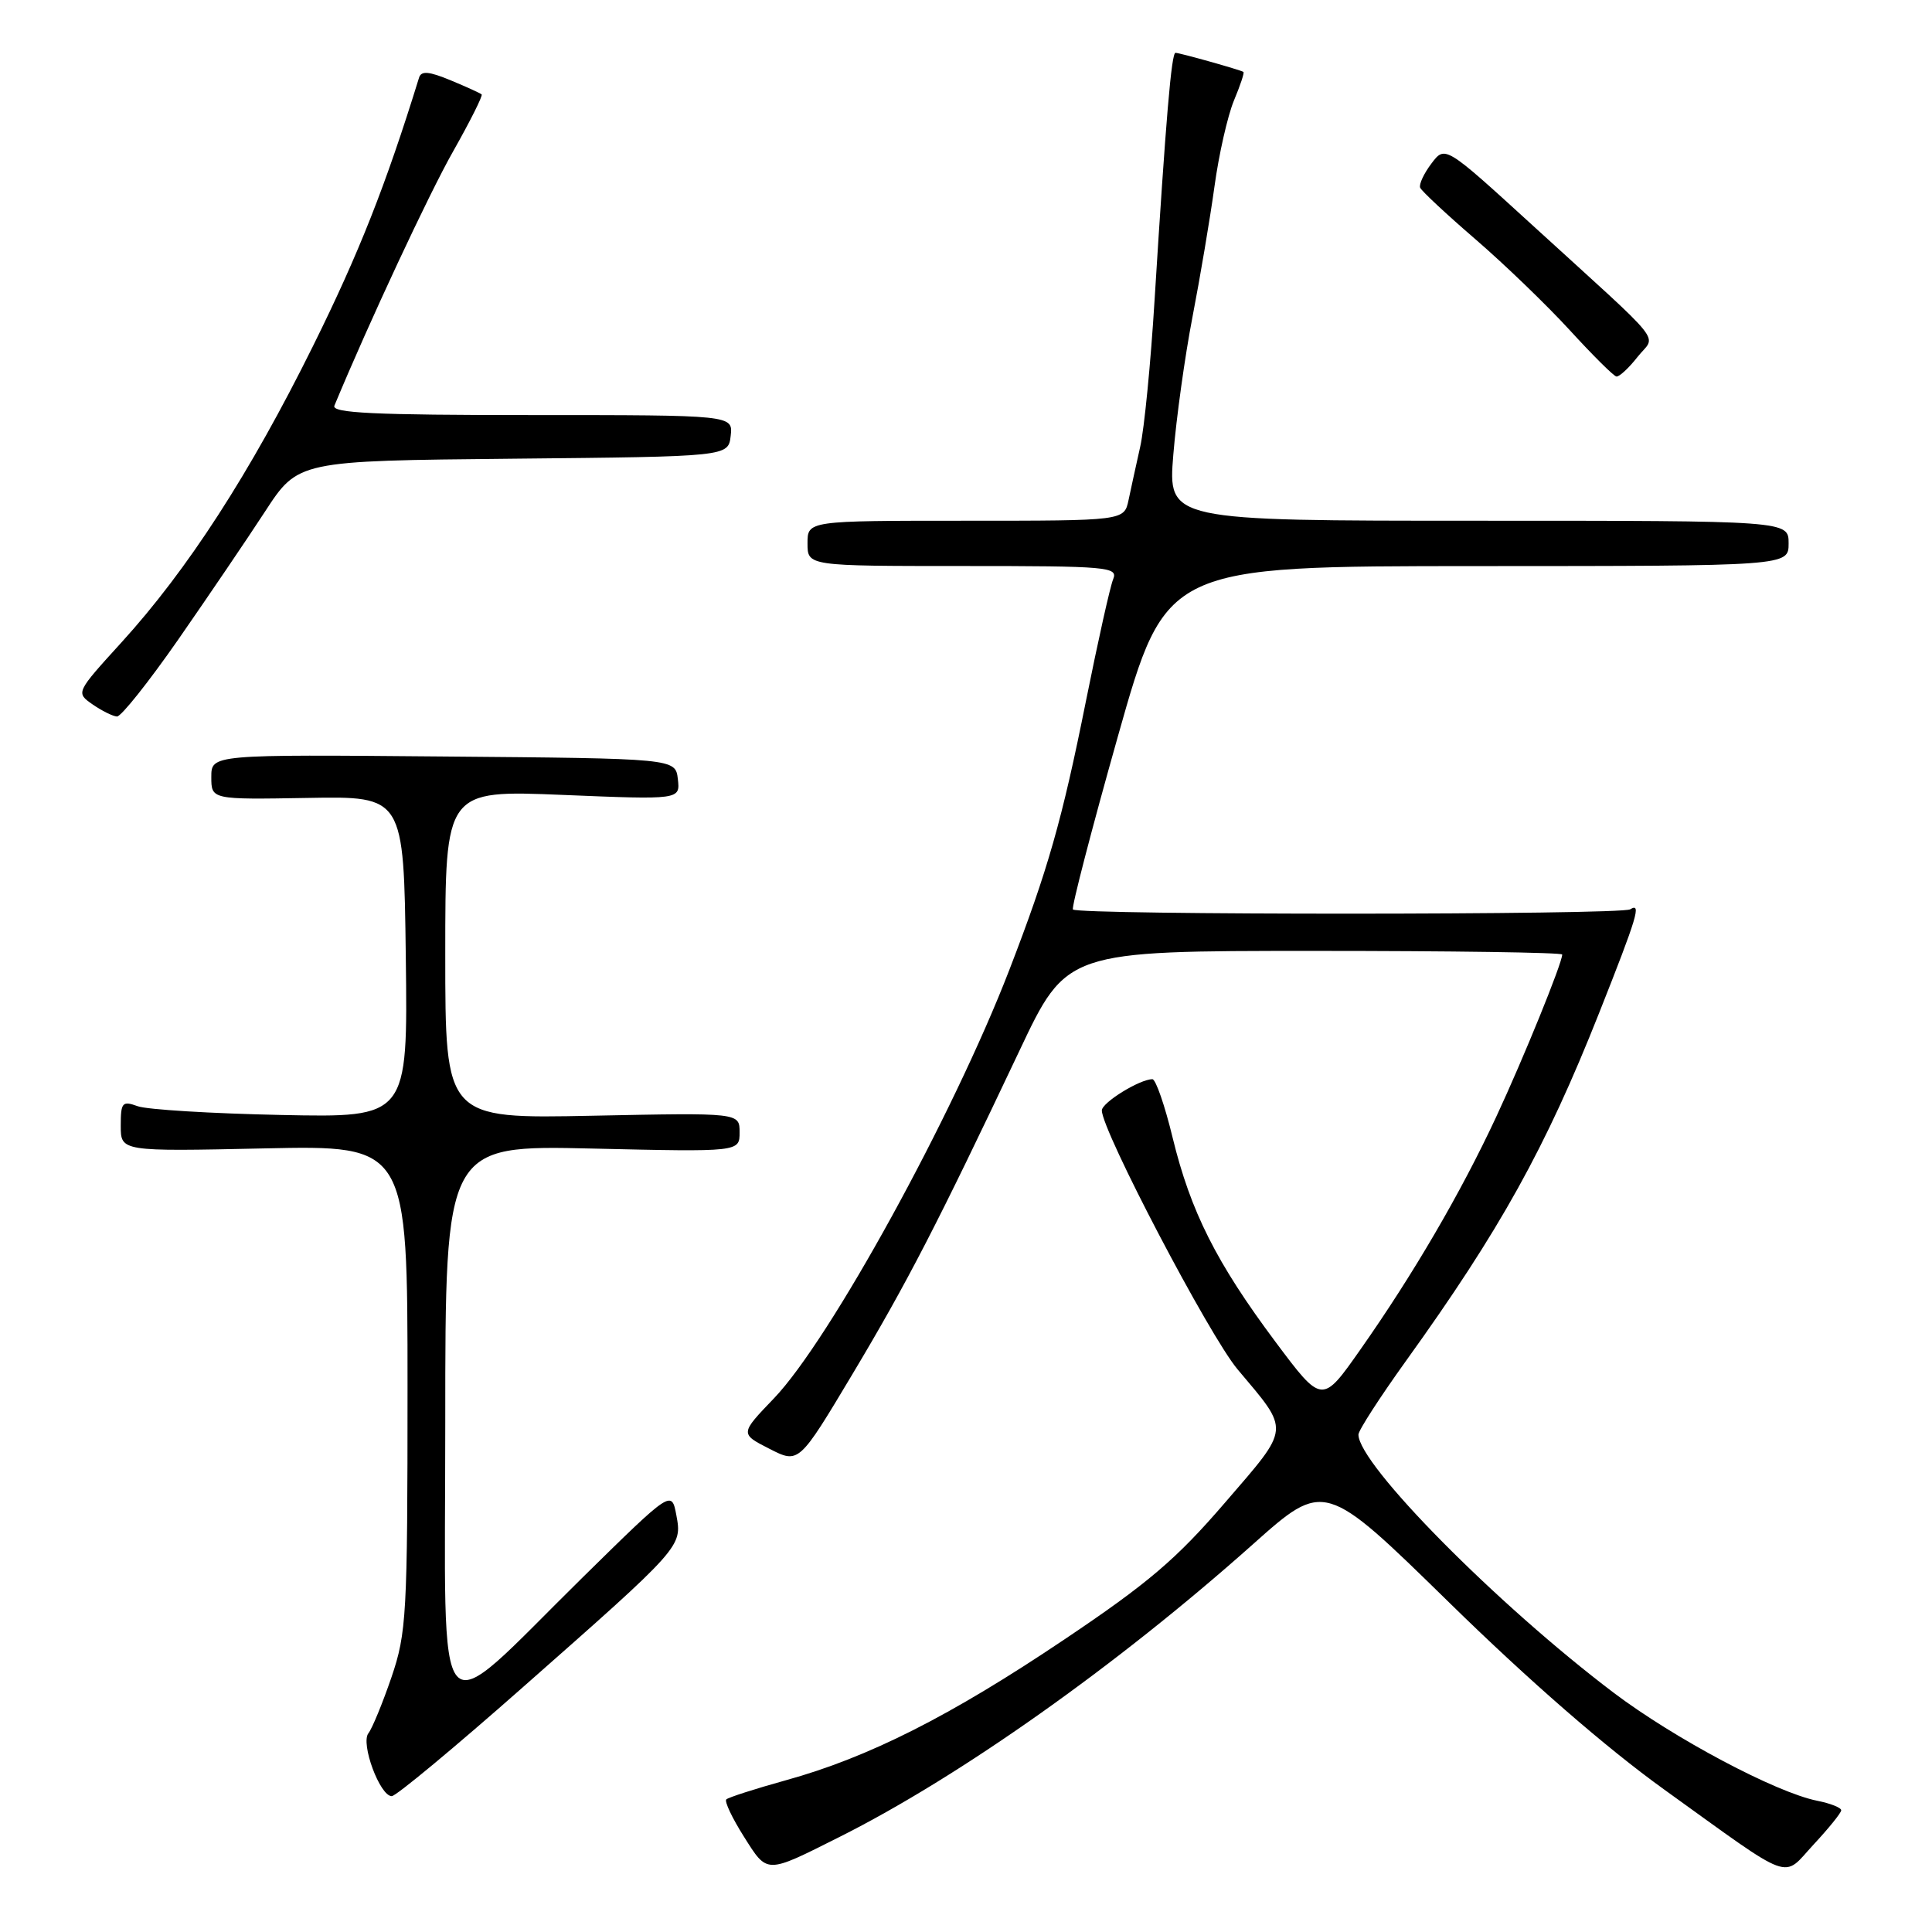 <?xml version="1.0" encoding="UTF-8" standalone="no"?>
<!DOCTYPE svg PUBLIC "-//W3C//DTD SVG 1.1//EN" "http://www.w3.org/Graphics/SVG/1.1/DTD/svg11.dtd" >
<svg xmlns="http://www.w3.org/2000/svg" xmlns:xlink="http://www.w3.org/1999/xlink" version="1.1" viewBox="0 0 256 256">
 <g >
 <path fill="currentColor"
d=" M 111.19 243.43 C 127.18 235.42 148.05 220.64 166.00 204.64 C 175.50 196.17 175.50 196.17 192.01 212.33 C 202.62 222.72 212.81 231.58 220.51 237.12 C 237.93 249.65 236.08 248.97 240.32 244.40 C 242.32 242.25 243.96 240.22 243.97 239.88 C 243.99 239.53 242.55 238.96 240.79 238.61 C 235.31 237.51 221.86 230.37 213.81 224.29 C 198.37 212.61 180.00 194.04 180.00 190.09 C 180.00 189.54 182.85 185.13 186.32 180.30 C 198.76 162.99 204.79 152.14 211.87 134.28 C 216.98 121.39 217.53 119.55 216.01 120.49 C 214.79 121.25 142.93 121.26 142.17 120.51 C 141.95 120.28 144.63 109.95 148.13 97.56 C 154.50 75.02 154.50 75.02 195.75 75.01 C 237.00 75.00 237.00 75.00 237.00 72.00 C 237.00 69.00 237.00 69.00 195.88 69.00 C 154.76 69.00 154.76 69.00 155.47 60.25 C 155.86 55.44 157.00 47.23 158.01 42.00 C 159.02 36.77 160.33 29.01 160.92 24.74 C 161.50 20.47 162.67 15.34 163.50 13.33 C 164.34 11.33 164.91 9.62 164.76 9.53 C 164.33 9.25 156.31 7.00 155.76 7.00 C 155.22 7.00 154.49 15.66 152.99 39.71 C 152.48 48.07 151.62 56.85 151.08 59.21 C 150.55 61.57 149.86 64.74 149.54 66.25 C 148.96 69.00 148.96 69.00 127.98 69.00 C 107.00 69.00 107.00 69.00 107.00 72.00 C 107.00 75.00 107.00 75.00 127.61 75.00 C 146.84 75.00 148.17 75.12 147.50 76.75 C 147.10 77.71 145.49 84.94 143.91 92.81 C 140.73 108.69 138.85 115.28 133.74 128.52 C 126.26 147.89 109.96 177.55 102.56 185.28 C 98.05 189.98 98.05 189.98 101.95 191.97 C 105.85 193.96 105.85 193.96 112.95 182.09 C 120.24 169.89 124.19 162.23 135.07 139.25 C 141.33 126.00 141.33 126.00 174.17 126.00 C 192.22 126.00 207.00 126.21 207.00 126.48 C 207.00 127.61 201.89 140.19 198.25 148.00 C 193.57 158.05 187.28 168.83 180.26 178.82 C 175.18 186.06 175.18 186.06 168.99 177.78 C 161.18 167.32 157.76 160.53 155.38 150.75 C 154.35 146.49 153.14 143.00 152.70 143.00 C 151.02 143.00 146.00 146.10 146.00 147.14 C 146.00 149.82 160.25 177.00 163.98 181.44 C 170.99 189.78 171.07 188.95 162.30 199.13 C 155.87 206.60 152.13 209.79 141.00 217.26 C 125.91 227.40 115.08 232.87 104.11 235.90 C 100.04 237.03 96.50 238.17 96.24 238.43 C 95.97 238.69 97.02 240.91 98.57 243.36 C 101.72 248.34 101.41 248.34 111.19 243.43 Z  M 69.21 223.63 C 90.37 204.98 90.40 204.94 89.62 200.77 C 88.99 197.43 88.99 197.43 77.24 208.98 C 57.08 228.82 59.00 230.99 59.00 188.44 C 59.00 151.74 59.00 151.74 78.50 152.19 C 98.00 152.64 98.00 152.64 98.00 150.04 C 98.00 147.44 98.00 147.44 78.50 147.84 C 59.00 148.24 59.00 148.24 59.00 126.46 C 59.00 104.69 59.00 104.69 74.57 105.33 C 90.13 105.97 90.13 105.97 89.82 103.24 C 89.50 100.50 89.50 100.50 58.75 100.24 C 28.00 99.97 28.00 99.97 28.00 102.96 C 28.00 105.95 28.00 105.95 40.75 105.73 C 53.50 105.50 53.50 105.50 53.77 126.80 C 54.04 148.09 54.04 148.09 37.27 147.74 C 28.05 147.55 19.49 147.03 18.25 146.58 C 16.20 145.84 16.00 146.07 16.00 149.17 C 16.00 152.58 16.00 152.58 35.00 152.17 C 54.00 151.76 54.00 151.76 54.00 183.88 C 54.00 214.04 53.87 216.37 51.87 222.25 C 50.69 225.69 49.32 229.02 48.82 229.66 C 47.75 231.02 50.34 238.00 51.91 238.00 C 52.47 238.00 60.25 231.54 69.21 223.63 Z  M 23.62 84.74 C 27.53 79.11 32.71 71.48 35.12 67.78 C 39.50 61.06 39.50 61.06 68.00 60.78 C 96.50 60.50 96.50 60.50 96.82 57.75 C 97.13 55.00 97.13 55.00 70.46 55.00 C 49.51 55.00 43.90 54.73 44.31 53.75 C 48.88 42.75 56.84 25.69 60.05 20.04 C 62.30 16.06 64.00 12.67 63.82 12.51 C 63.64 12.35 61.79 11.50 59.71 10.64 C 56.84 9.45 55.82 9.36 55.53 10.28 C 51.09 24.64 47.54 33.60 41.49 45.82 C 33.14 62.69 24.86 75.50 16.08 85.14 C 10.04 91.78 10.04 91.78 12.27 93.34 C 13.50 94.19 14.95 94.91 15.50 94.94 C 16.05 94.96 19.70 90.37 23.62 84.74 Z  M 216.97 47.31 C 219.43 44.18 221.20 46.40 202.99 29.78 C 191.48 19.27 191.48 19.27 189.67 21.67 C 188.67 22.99 188.00 24.43 188.18 24.87 C 188.36 25.31 191.65 28.38 195.50 31.70 C 199.35 35.02 204.97 40.44 208.00 43.75 C 211.03 47.06 213.80 49.82 214.18 49.89 C 214.55 49.95 215.81 48.79 216.97 47.31 Z "/>
</g>
</svg>